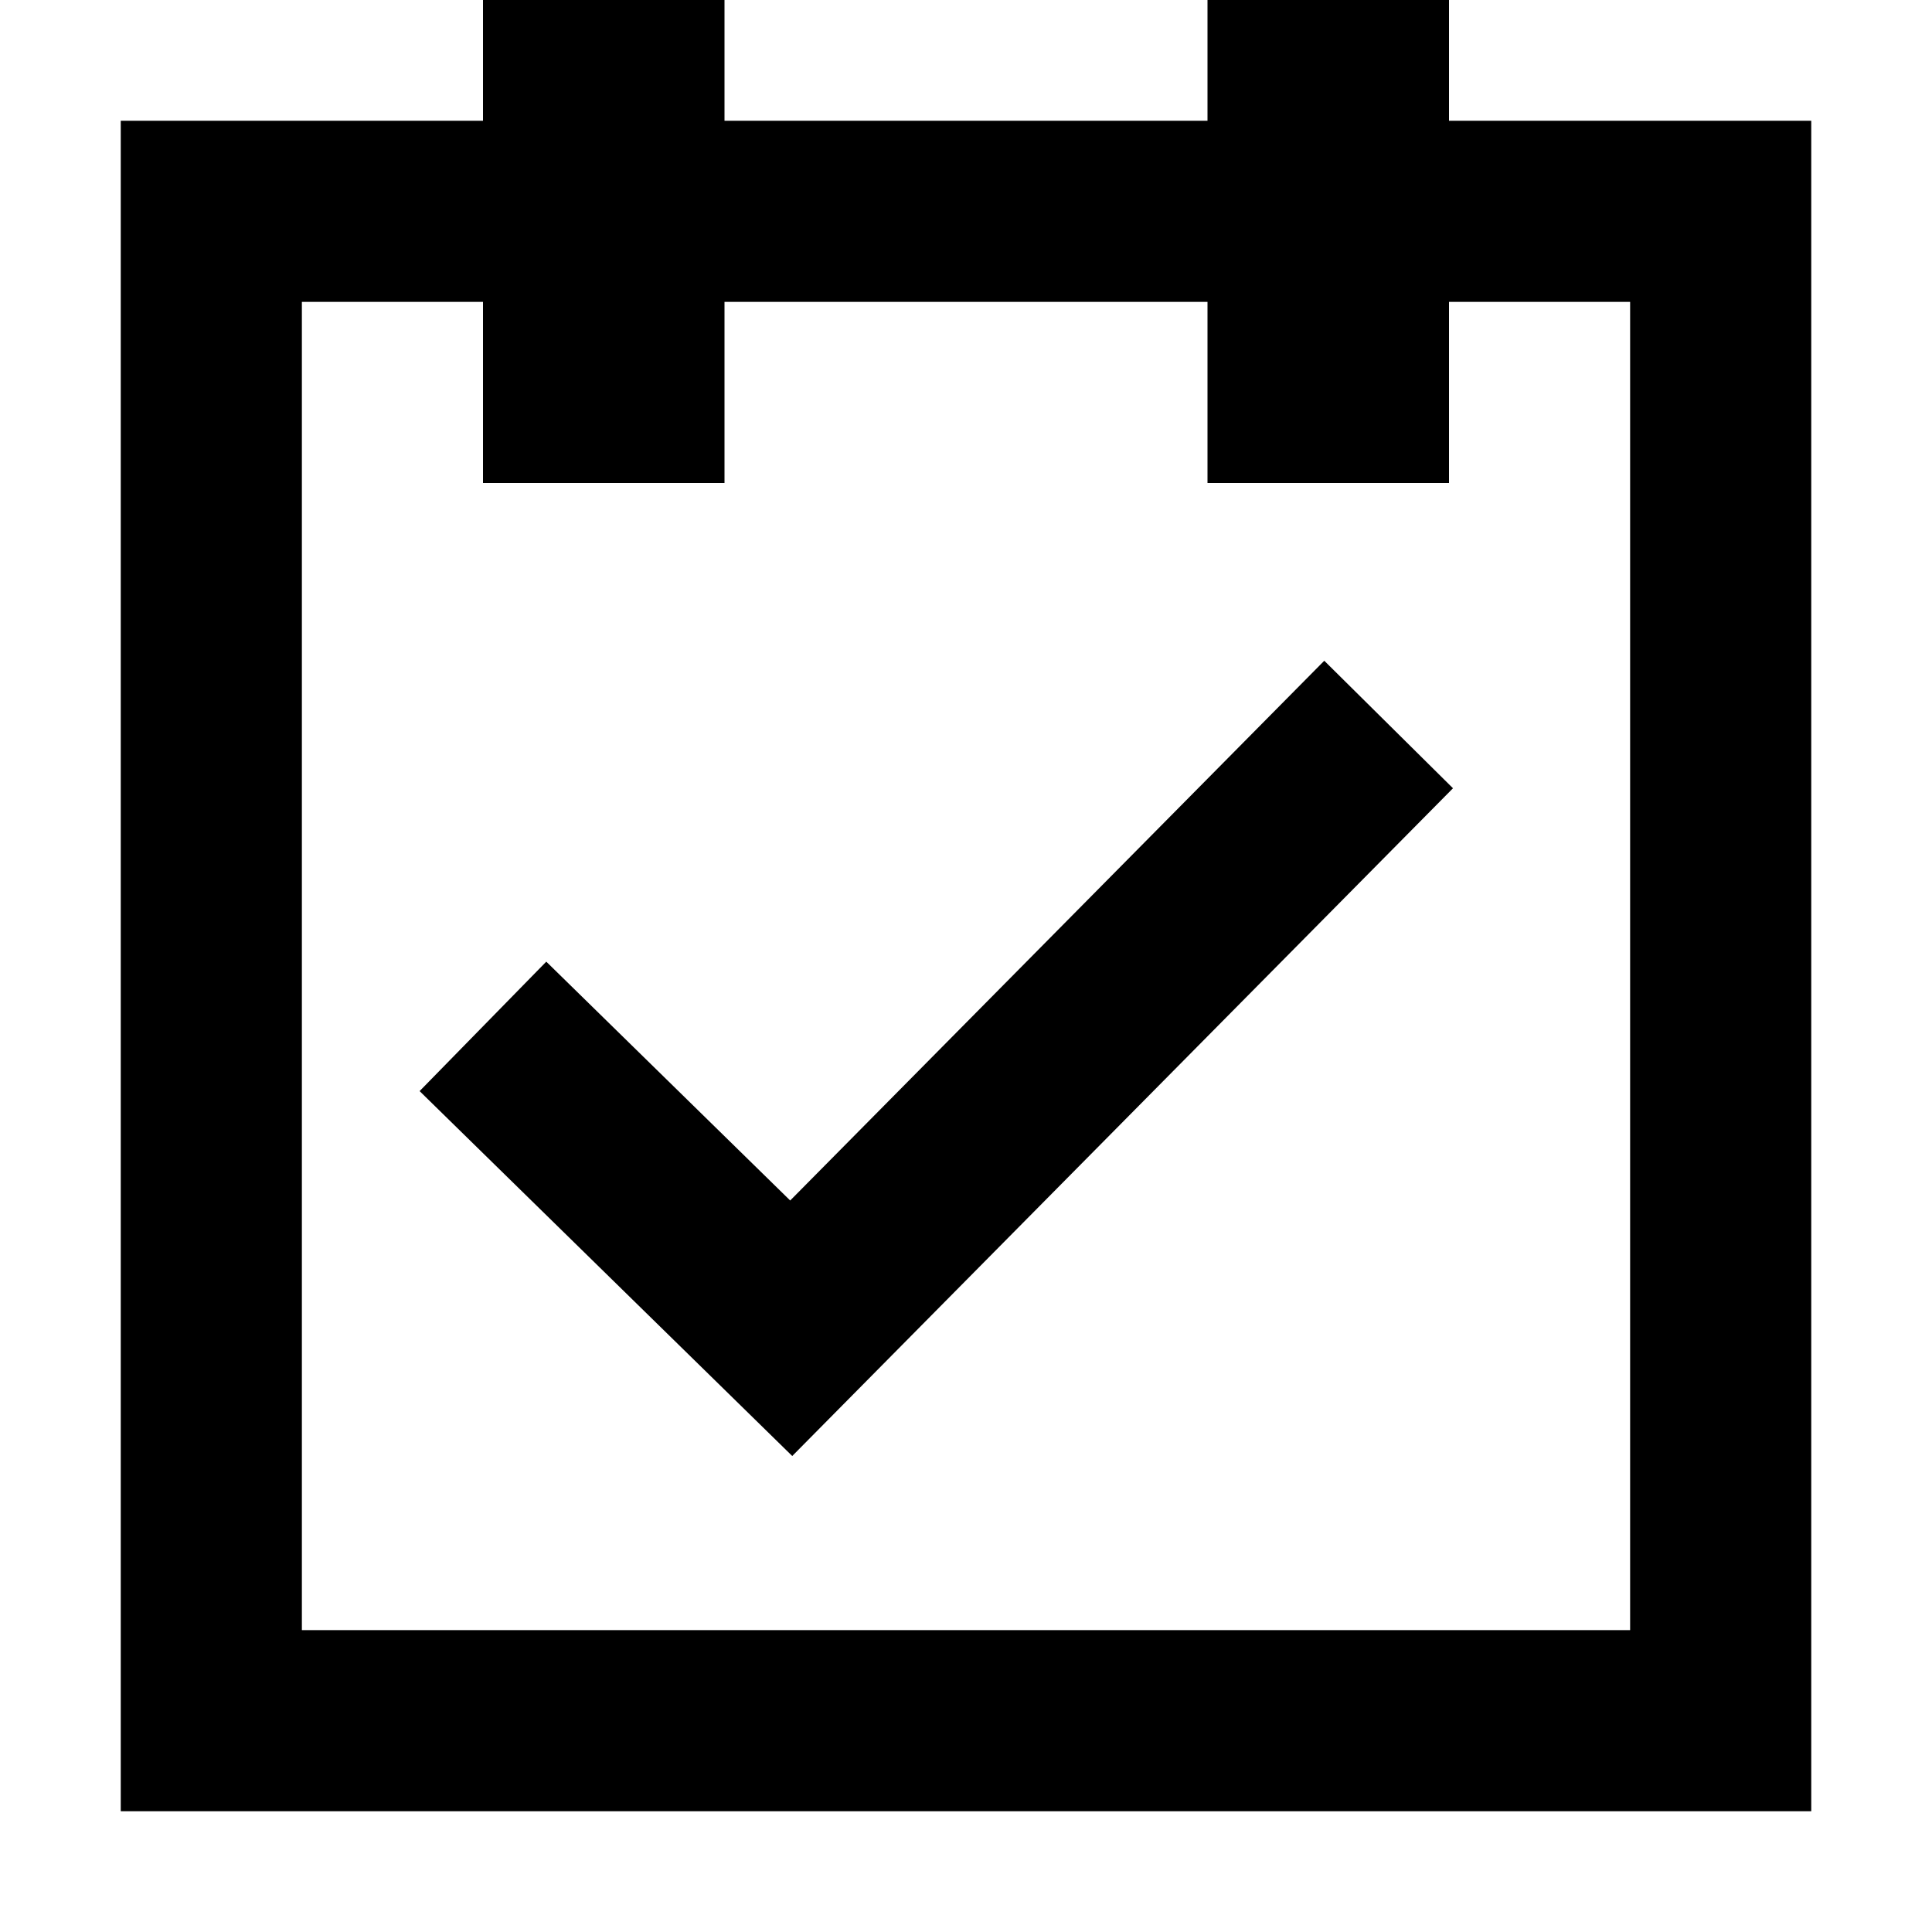 <svg xmlns="http://www.w3.org/2000/svg" width="16" height="16" fill="currentColor" viewBox="0 0 16 16">
  <path d="m12.033 6.528-1.066-1.056-4.423 4.47-2.02-1.978-1.049 1.072 3.086 3.022 5.472-5.53Z"/>
  <path fill-rule="evenodd" d="M6 0H4v1H1v14h14V1h-3V0h-2v1H6V0Zm4 4V2.5H6V4H4V2.5H2.5v11h11v-11H12V4h-2Z" clip-rule="evenodd"/>
</svg>
